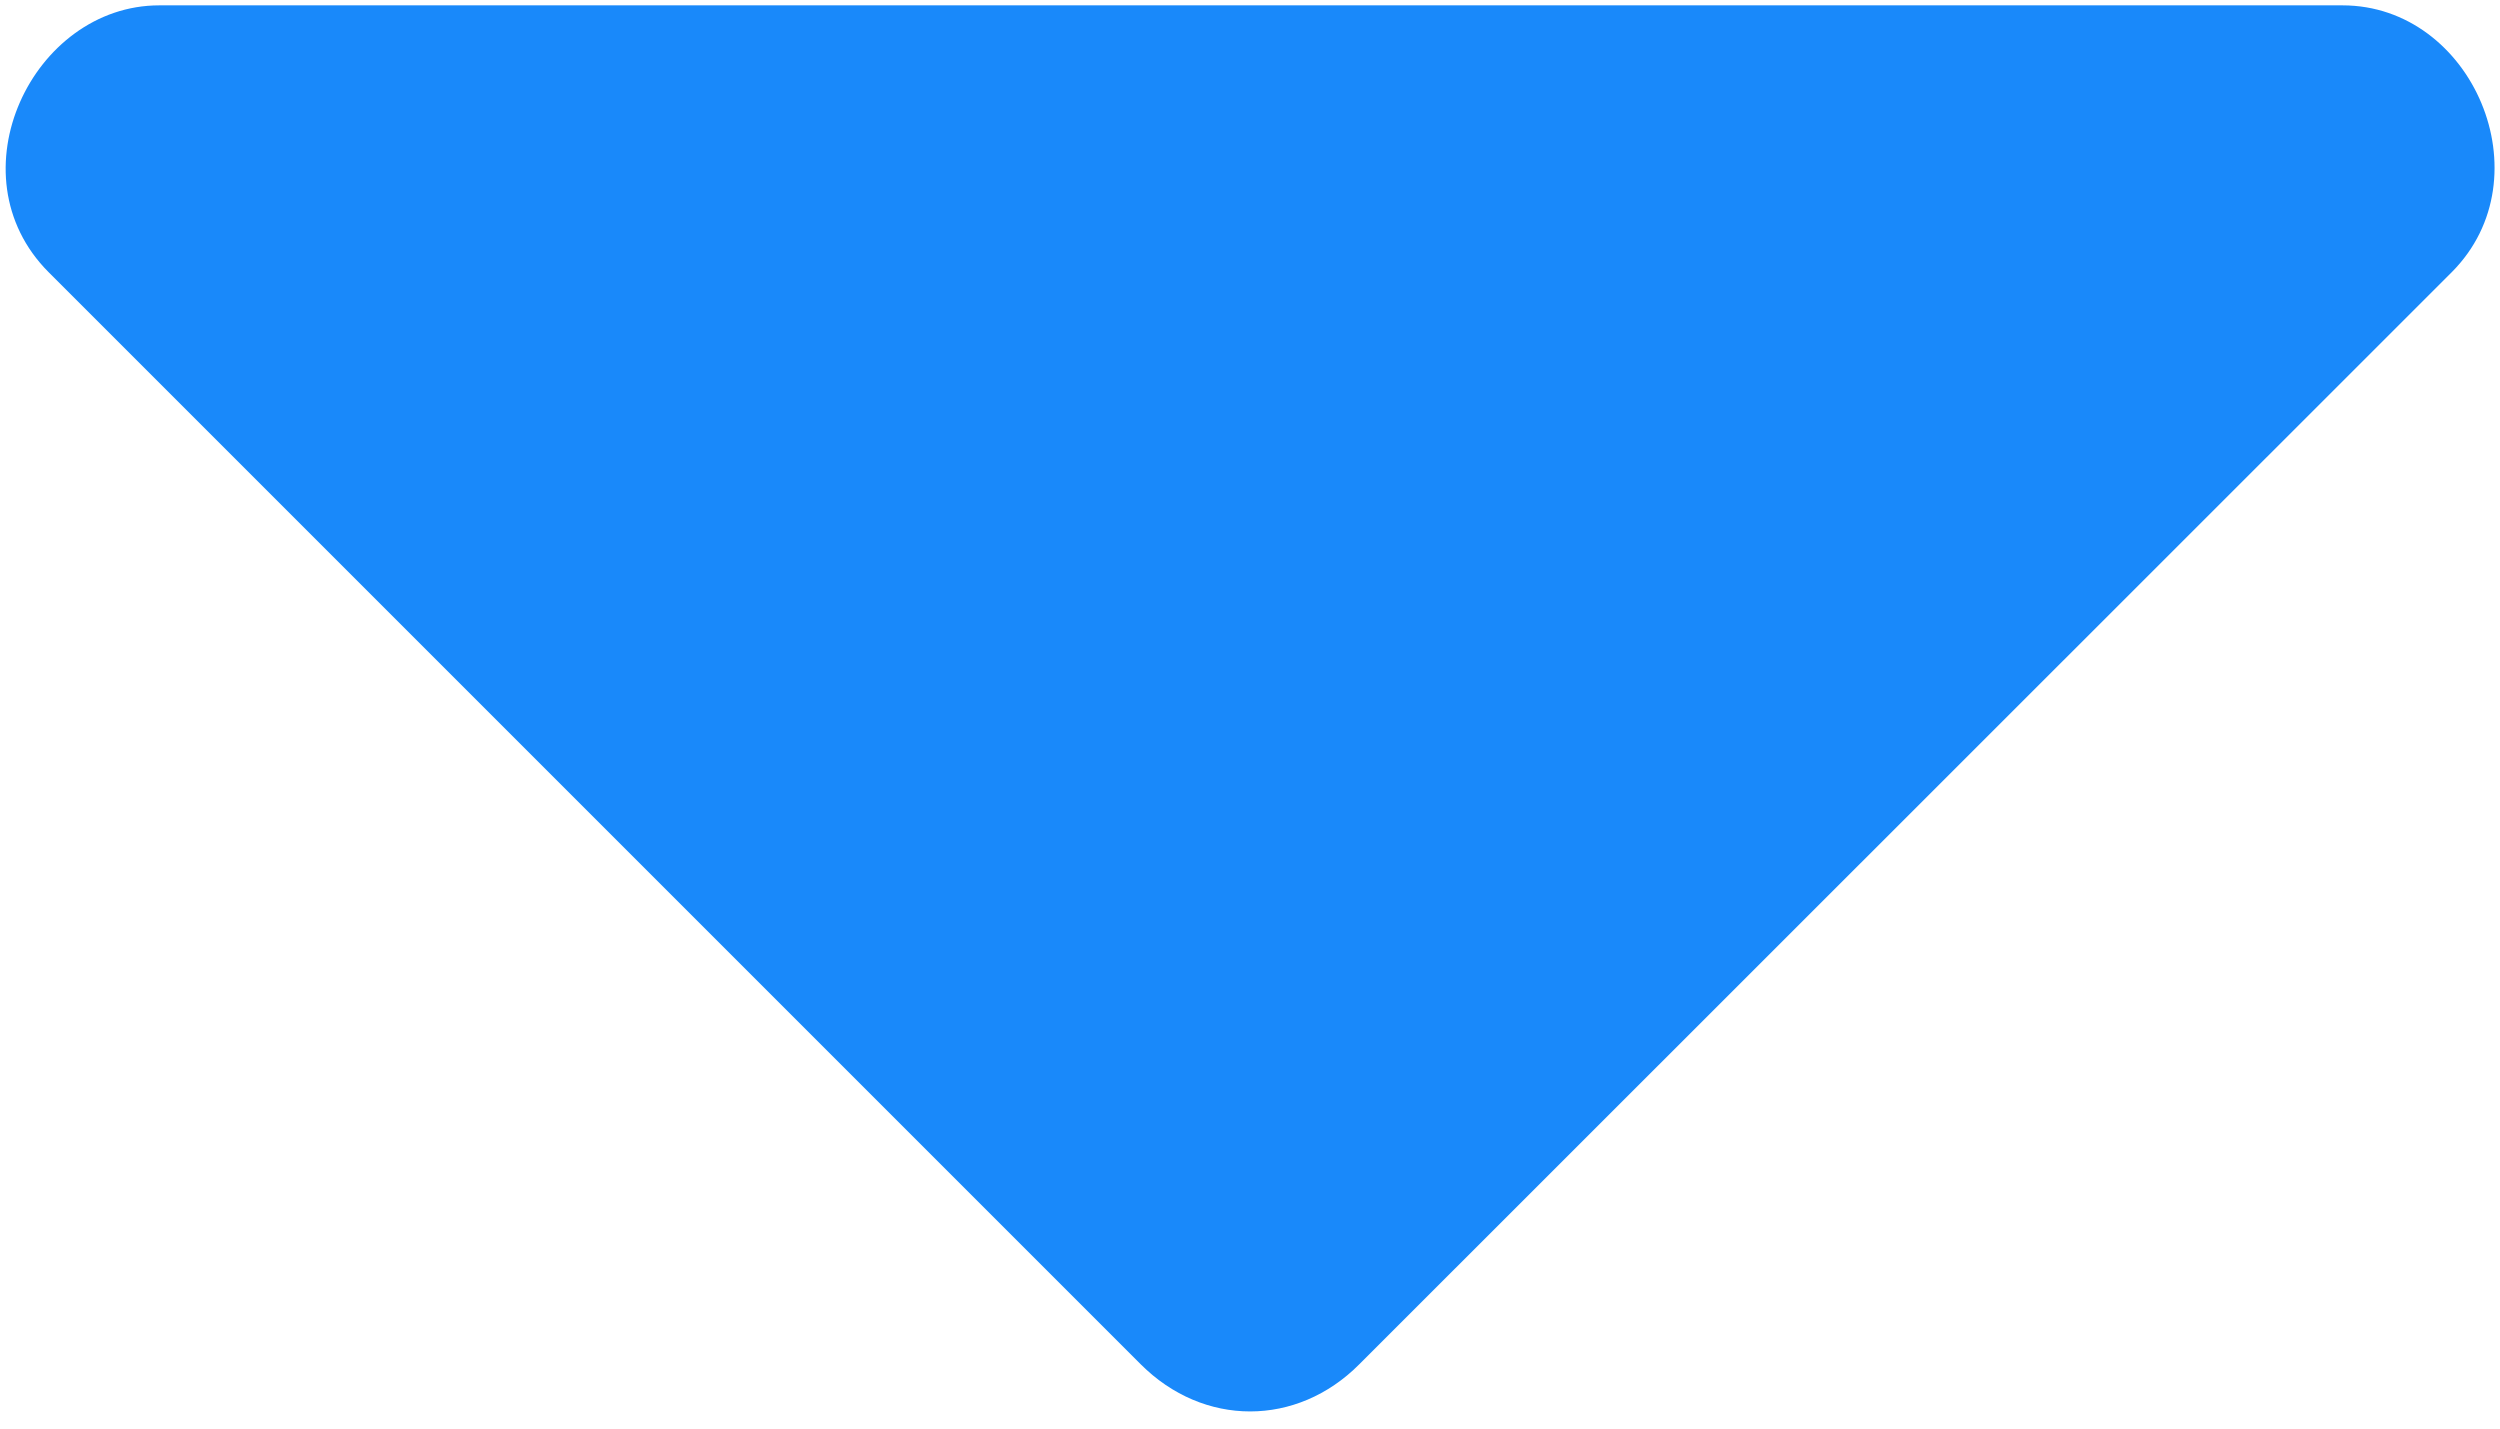 ﻿<?xml version="1.0" encoding="utf-8"?>
<svg version="1.1" xmlns:xlink="http://www.w3.org/1999/xlink" width="7px" height="4px" xmlns="http://www.w3.org/2000/svg">
  <g transform="matrix(1 0 0 1 -100 -18 )">
    <path d="M 0.446 0.015  C 0.091 0.015  -0.136 0.489  0.136 0.762  L 3.194 3.82  C 3.37 3.996  3.631 3.996  3.806 3.82  L 6.865 0.762  C 7.13 0.496  6.923 0.015  6.559 0.015  L 0.446 0.015  Z " fill-rule="nonzero" fill="#1989fa" stroke="none" transform="matrix(1 0 0 1 100 18 )" />
  </g>
</svg>